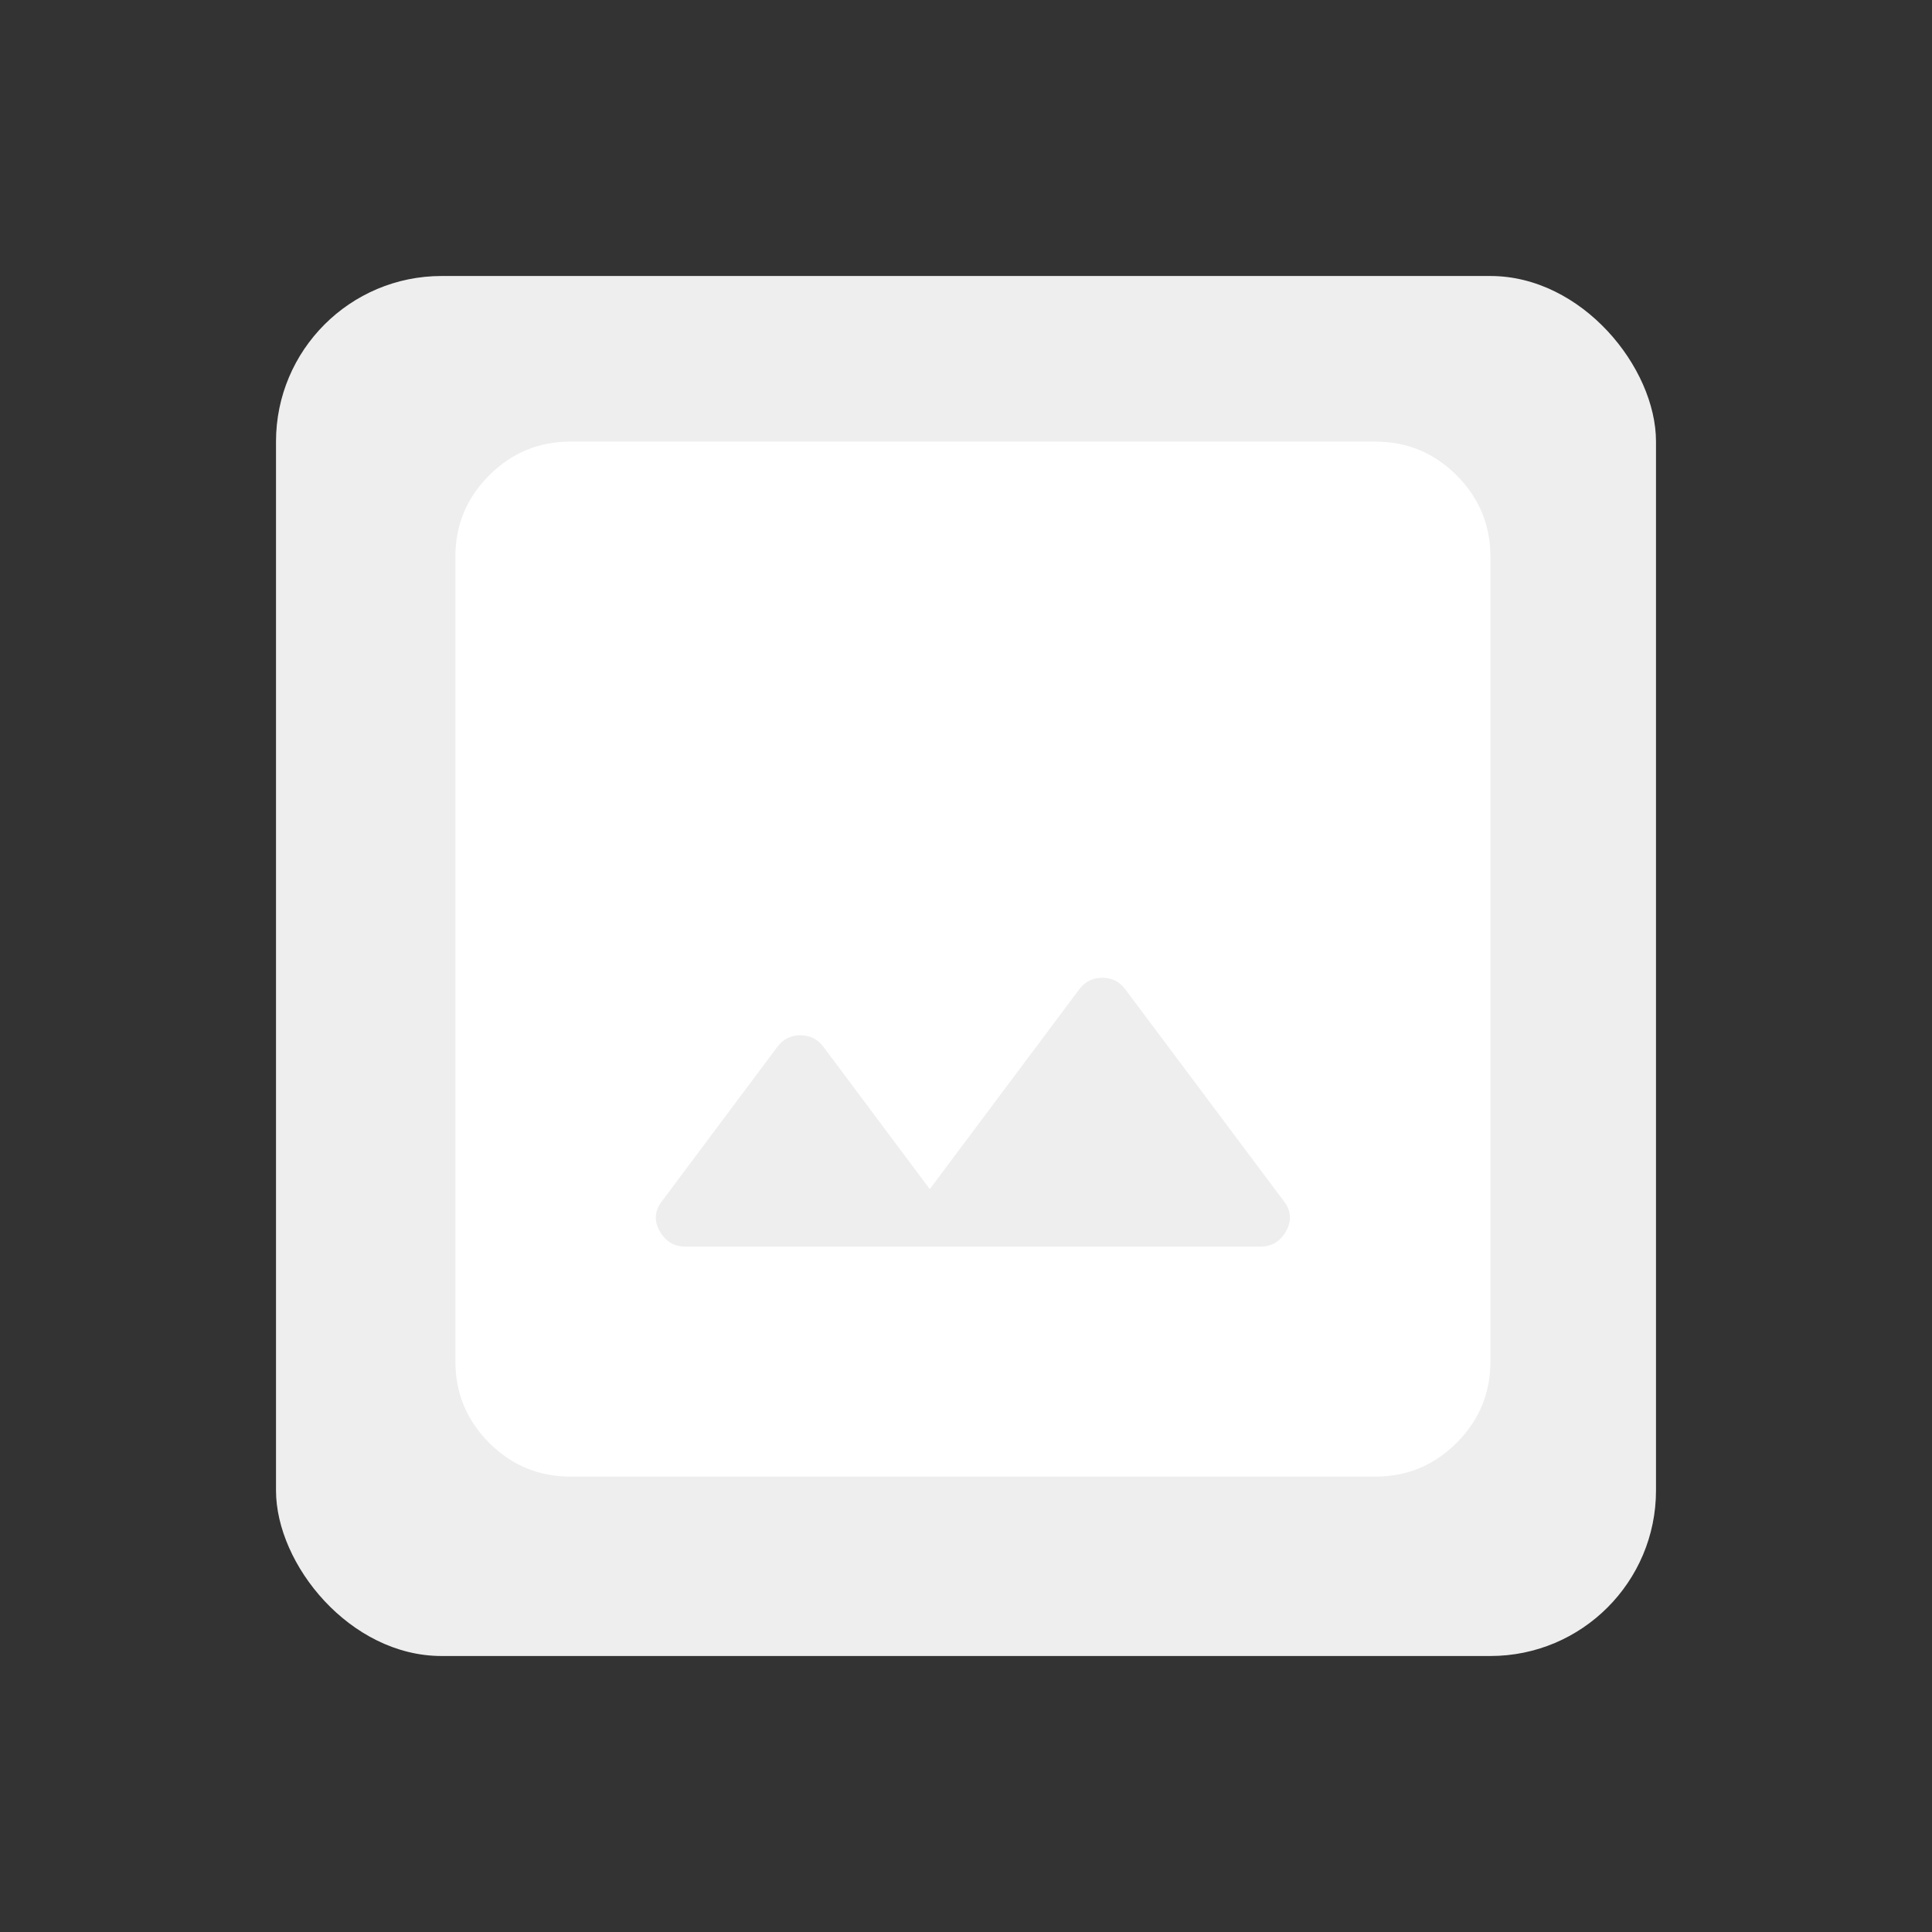 <svg width="140" height="140" viewBox="0 0 140 140" fill="none" xmlns="http://www.w3.org/2000/svg">
<rect x="0" y="0" width="140" height="140" fill="#333333" stroke="none"/>
<rect x="20" y="20" width="100" height="100" rx="12" fill="#EEEEEE"/>
<path d="M49.667 90.333H91.333C92.167 90.333 92.792 89.951 93.208 89.188C93.625 88.424 93.556 87.694 93 87L81.542 71.688C81.125 71.132 80.569 70.854 79.875 70.854C79.181 70.854 78.625 71.132 78.208 71.688L67.375 86.167L59.667 75.854C59.25 75.299 58.694 75.021 58 75.021C57.306 75.021 56.75 75.299 56.333 75.854L48 87C47.444 87.694 47.375 88.424 47.792 89.188C48.208 89.951 48.833 90.333 49.667 90.333ZM41.333 107C39.042 107 37.079 106.185 35.446 104.554C33.815 102.921 33 100.958 33 98.667V40.333C33 38.042 33.815 36.079 35.446 34.446C37.079 32.815 39.042 32 41.333 32H99.667C101.958 32 103.921 32.815 105.554 34.446C107.185 36.079 108 38.042 108 40.333V98.667C108 100.958 107.185 102.921 105.554 104.554C103.921 106.185 101.958 107 99.667 107H41.333Z" fill="white"/>
</svg>
